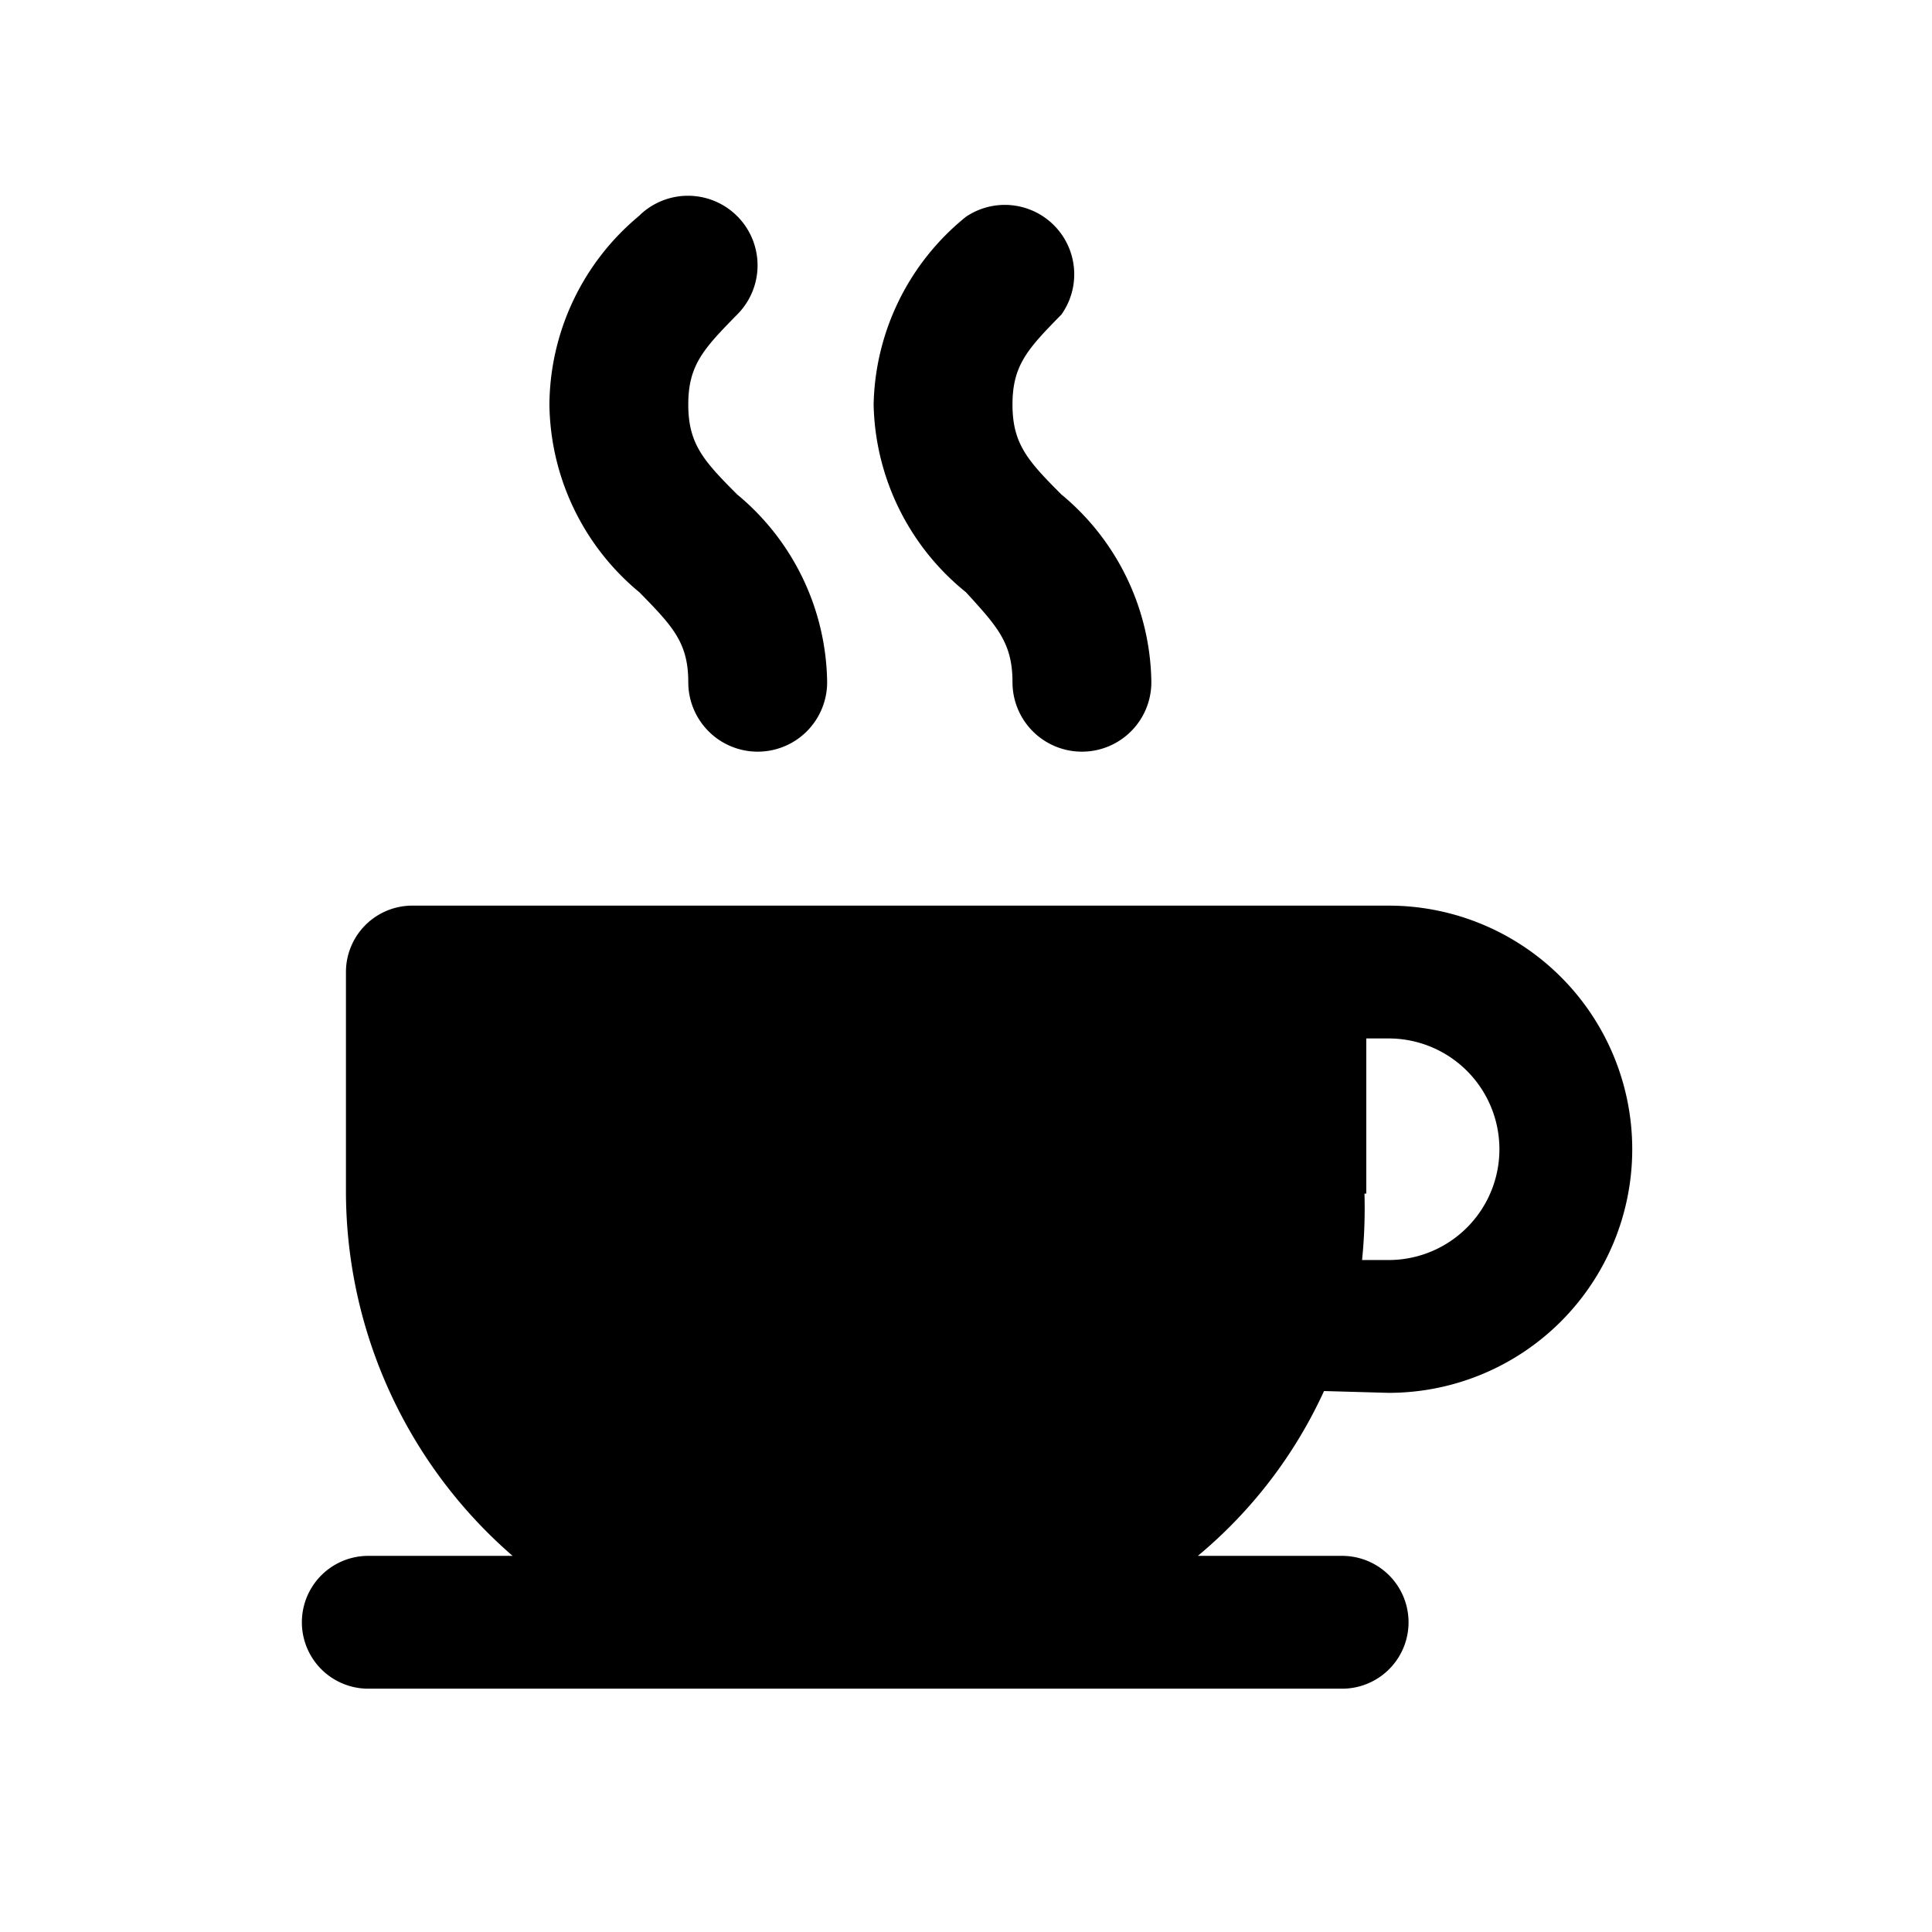 <svg id="icon" xmlns="http://www.w3.org/2000/svg" viewBox="0 0 32 32"><title>coffee</title><path d="M11.4,11.3a1.15,1.15,0,0,0,2.3,0,4.1,4.1,0,0,0-1.49-3.11c-.56-.56-.81-.84-.81-1.49s.25-.92.81-1.49a1.15,1.15,0,1,0-1.63-1.63A4.1,4.1,0,0,0,9.1,6.7a4.1,4.1,0,0,0,1.49,3.11C11.15,10.38,11.4,10.65,11.4,11.3Z"/><path d="M16.77,11.3a1.15,1.15,0,0,0,2.3,0,4.1,4.1,0,0,0-1.49-3.11c-.56-.56-.81-.84-.81-1.49s.25-.92.81-1.49A1.15,1.15,0,0,0,16,3.59,4.1,4.1,0,0,0,14.47,6.7,4.1,4.1,0,0,0,16,9.81C16.52,10.38,16.77,10.65,16.77,11.3Z"/><path d="M23,23.07h0A4,4,0,0,0,23,15H6.83a1.1,1.1,0,0,0-1.1,1.1v3.67a8,8,0,0,0,2.76,6H6.1a1.1,1.1,0,1,0,0,2.2H22.23a1.1,1.1,0,0,0,0-2.2H19.84a7.74,7.74,0,0,0,2.09-2.73Zm-.37-3.3V17.2H23a1.83,1.83,0,1,1,0,3.67h-.44A8.49,8.49,0,0,0,22.6,19.77Z"/></svg>